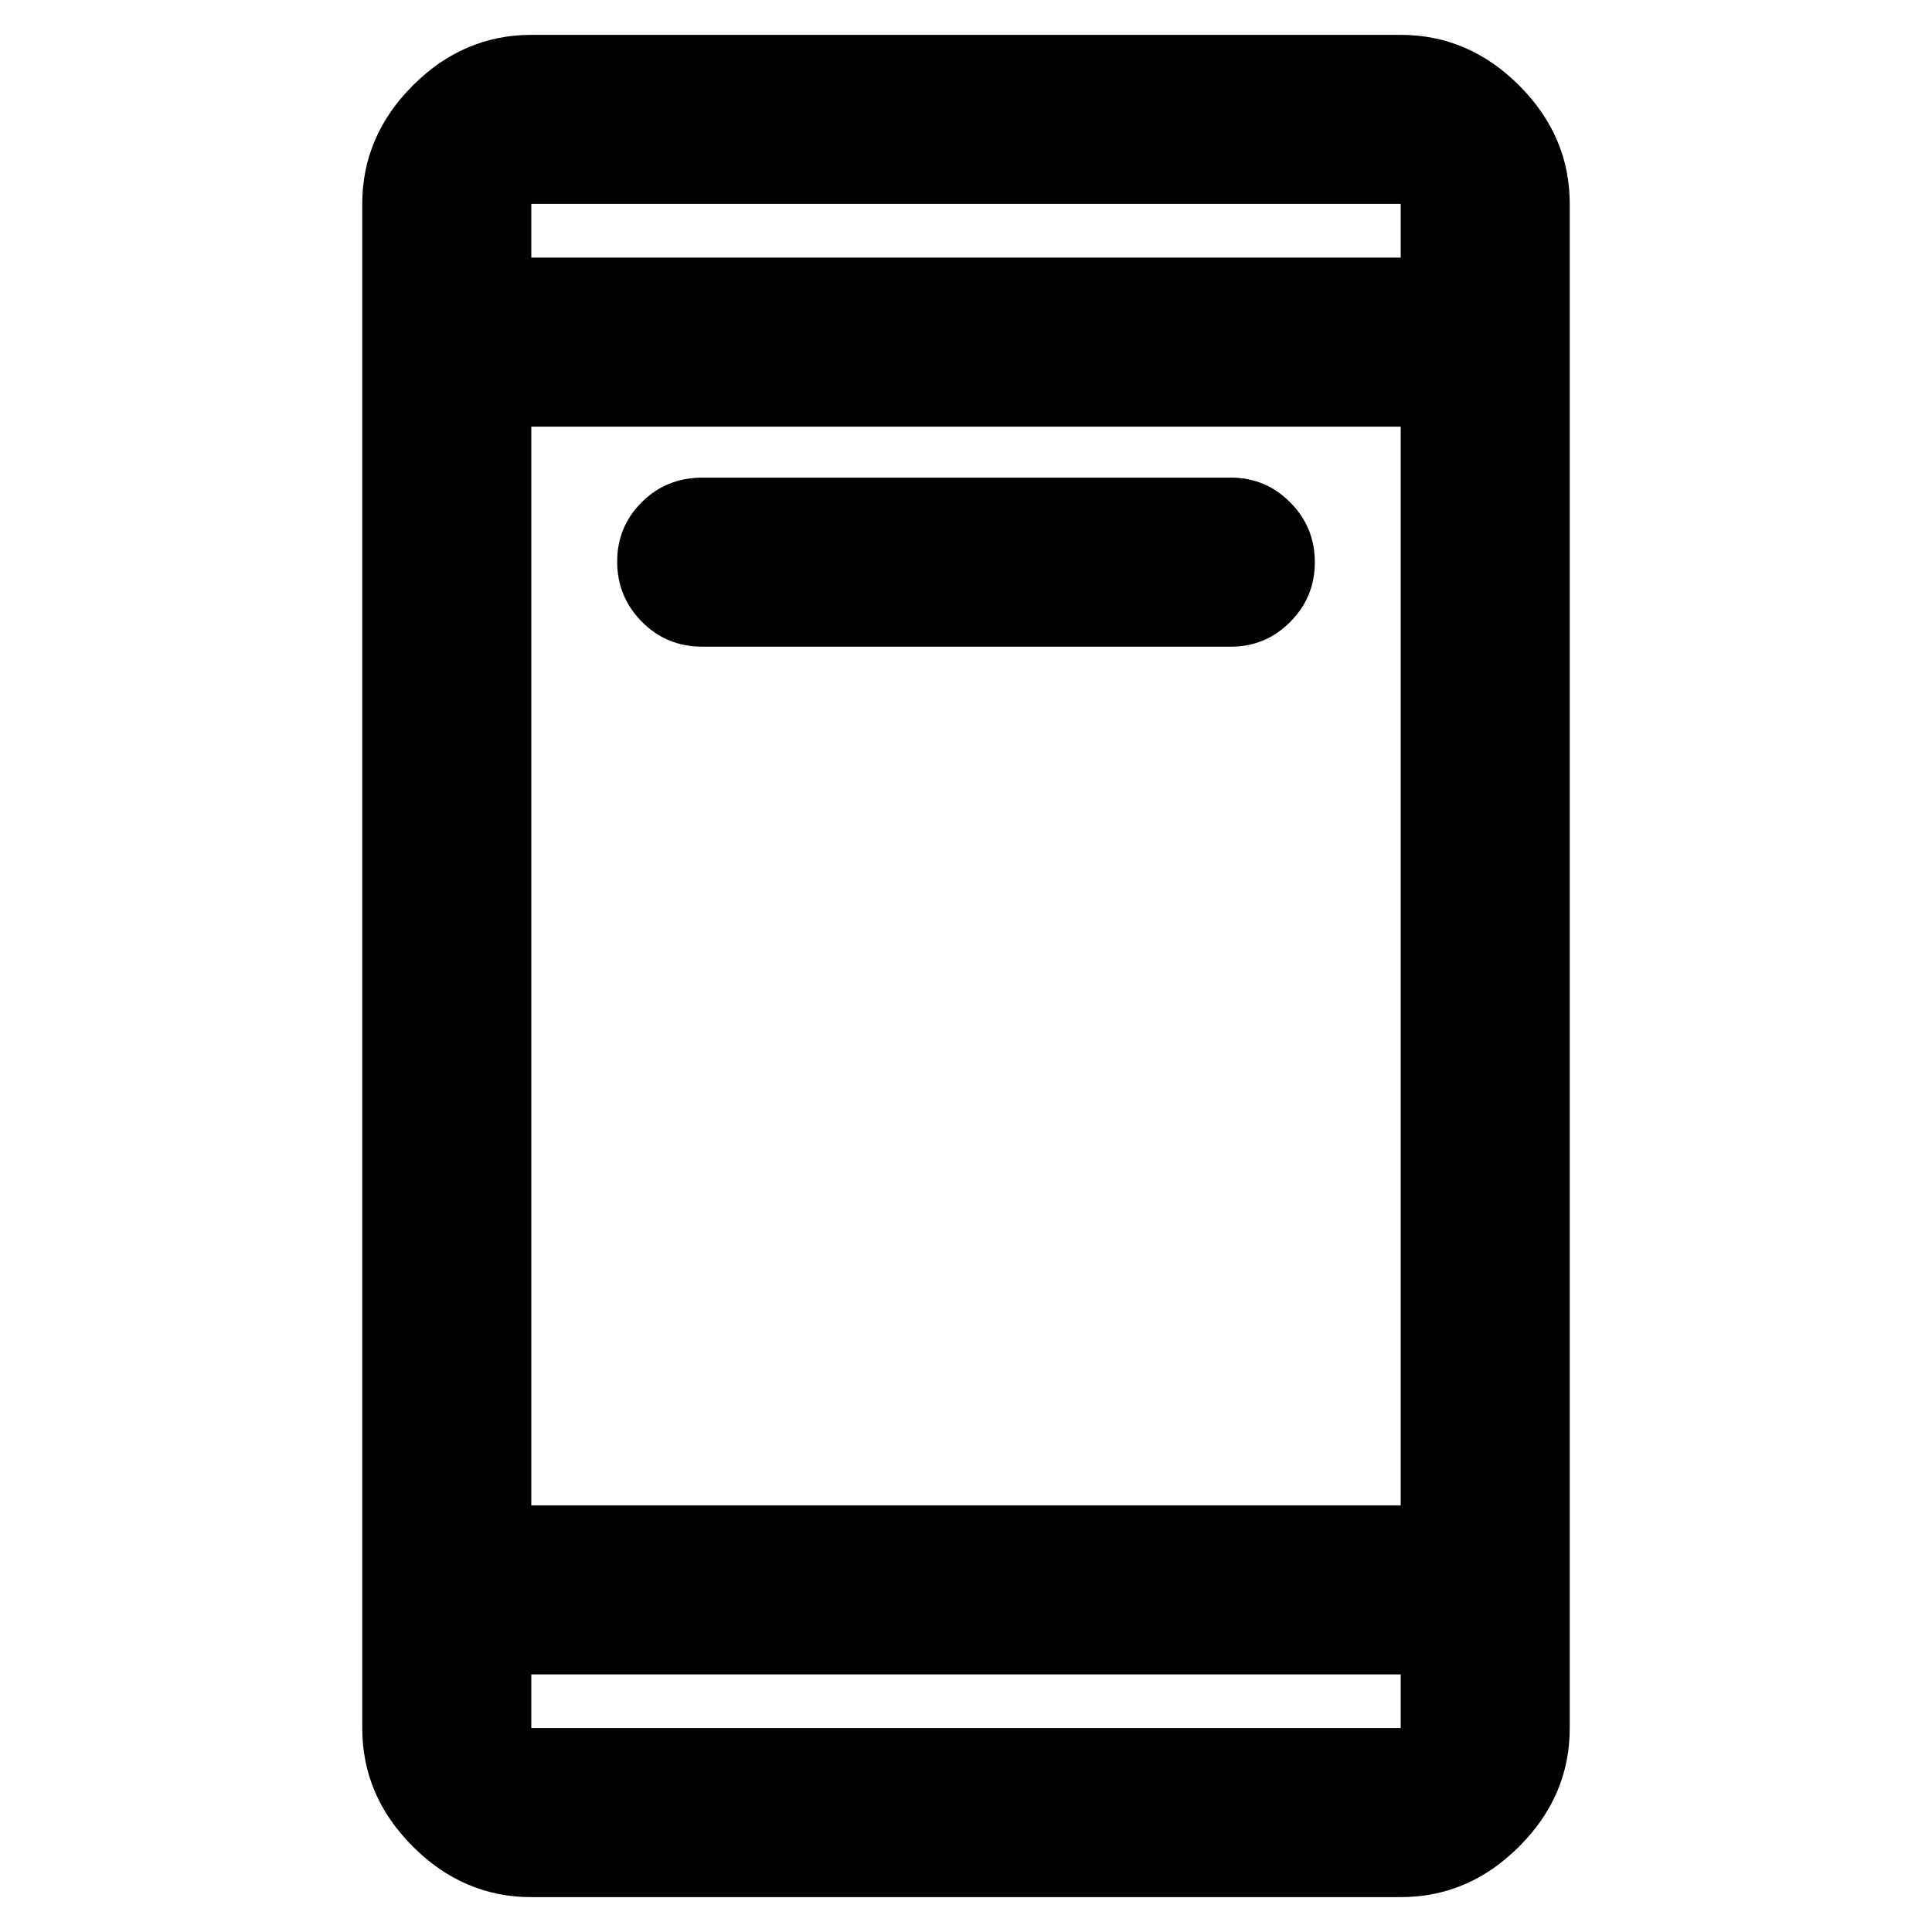 <svg xmlns="http://www.w3.org/2000/svg" height="40" viewBox="0 -960 960 960" width="40"><path d="M349-638.67q-17.83 0-30.08-12.4-12.25-12.41-12.25-29.84 0-17.42 12.25-29.59 12.25-12.17 30.08-12.17h262.67q17.18 0 29.42 12.29 12.24 12.28 12.24 29.71 0 17.42-12.24 29.71t-29.42 12.29H349ZM264-17.33q-33.73 0-58.86-25.14Q180-67.61 180-101.33v-757.34q0-33.72 25.14-58.86 25.13-25.14 58.86-25.14h432q33.73 0 58.86 25.14Q780-892.39 780-858.67v757.34q0 33.72-25.14 58.86Q729.73-17.33 696-17.33H264ZM264-128v26.67h432V-128H264Zm0-84h432v-536H264v536Zm0-620h432v-26.67H264V-832Zm0 0v-26.67V-832Zm0 704v26.67V-128Z"/></svg>